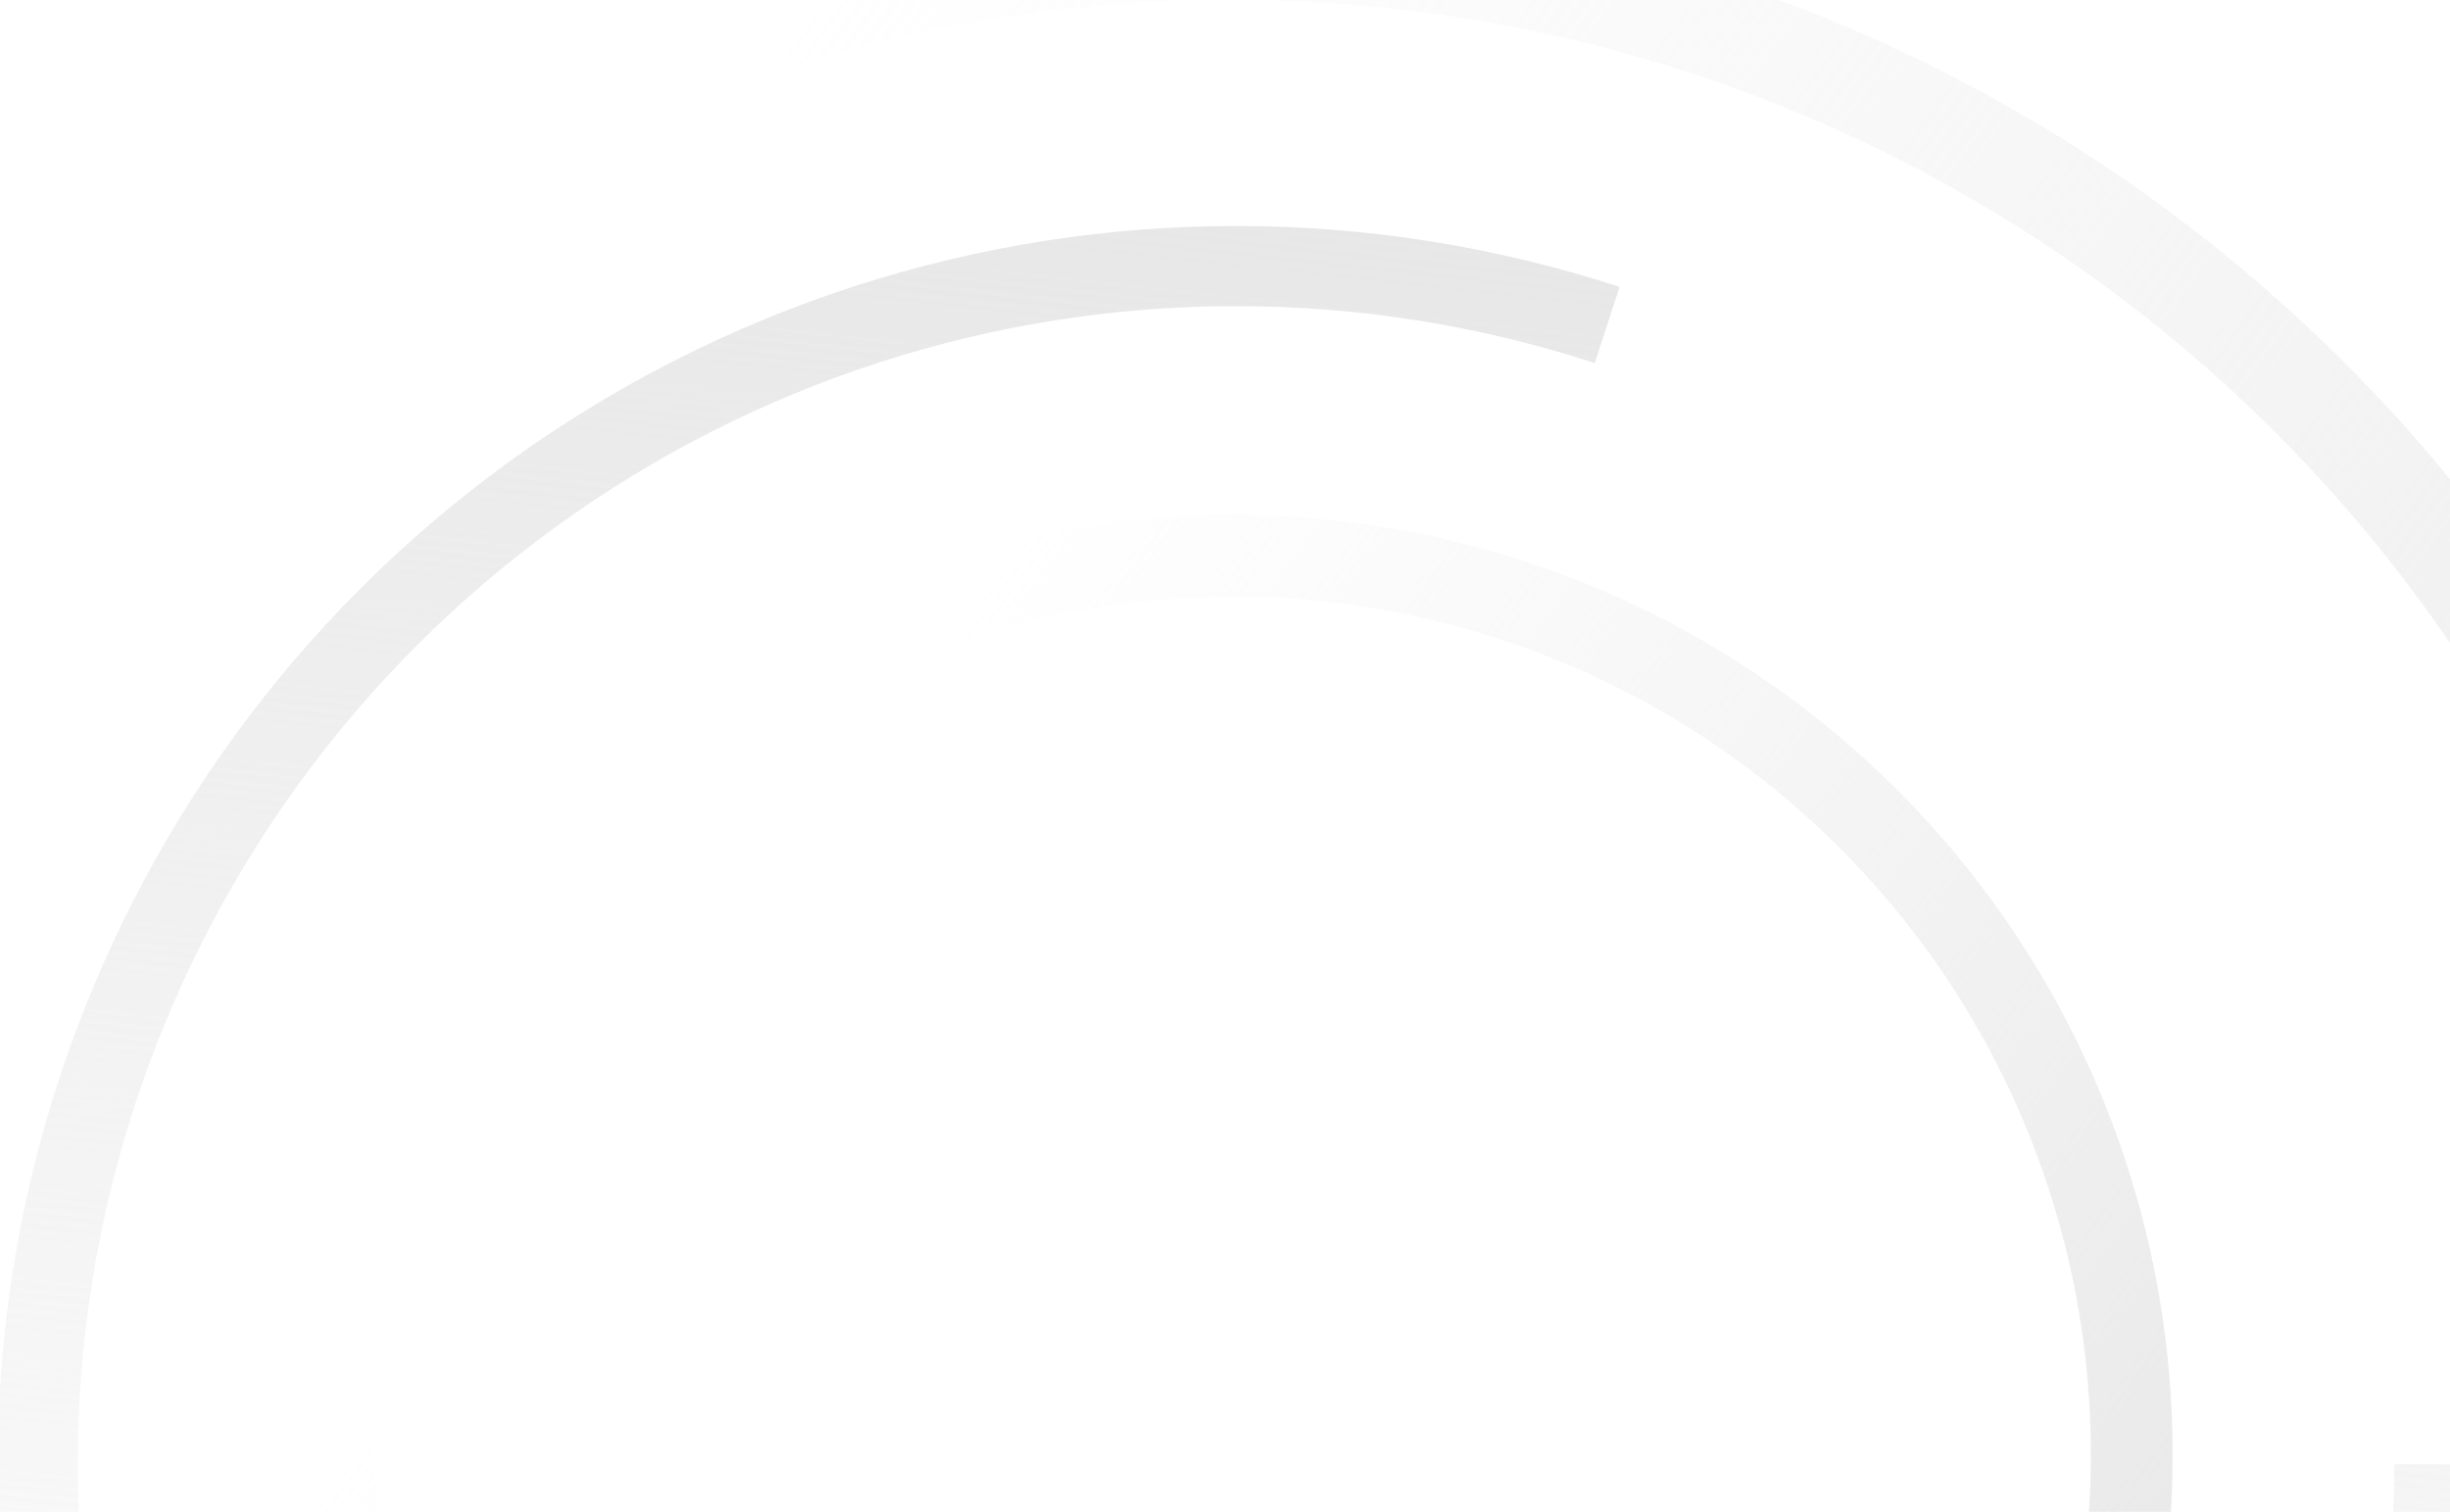 <svg width="222" height="137" viewBox="0 0 222 137" fill="none" xmlns="http://www.w3.org/2000/svg">
<path d="M69.156 205.53C53.583 196.539 41.257 182.848 33.944 166.419C26.631 149.991 24.708 131.669 28.451 114.08C32.193 96.491 41.408 80.539 54.775 68.51C68.142 56.481 84.975 48.994 102.859 47.121C120.744 45.248 138.762 49.086 154.331 58.085C169.9 67.084 182.22 80.781 189.525 97.213C196.829 113.645 198.744 131.968 194.993 149.555C191.242 167.142 182.019 183.09 168.646 195.112L163.695 189.605C175.905 178.628 184.325 164.068 187.75 148.01C191.174 131.953 189.427 115.224 182.757 100.222C176.088 85.219 164.84 72.713 150.625 64.497C136.411 56.281 119.96 52.777 103.631 54.487C87.302 56.197 71.933 63.033 59.729 74.015C47.525 84.998 39.111 99.562 35.694 115.621C32.278 131.68 34.033 148.408 40.71 163.408C47.386 178.407 58.641 190.907 72.859 199.117L69.156 205.53Z" fill="url(#paint0_linear_885_1484)"/>
<path d="M224.208 132.691C224.208 156.391 216.703 179.483 202.771 198.656C188.838 217.829 169.193 232.098 146.651 239.417C124.109 246.737 99.828 246.731 77.29 239.4C54.752 232.07 35.113 217.792 21.19 198.612C7.266 179.433 -0.227 156.337 -0.215 132.637C-0.204 108.936 7.312 85.848 21.253 66.682C35.195 47.516 54.848 33.257 77.393 25.948C99.938 18.64 124.219 18.657 146.754 25.998L144.505 32.902C123.428 26.036 100.719 26.02 79.632 32.855C58.546 39.691 40.165 53.028 27.125 70.954C14.086 88.879 7.057 110.473 7.046 132.64C7.035 154.807 14.043 176.408 27.066 194.346C40.088 212.285 58.456 225.639 79.536 232.495C100.616 239.351 123.325 239.357 144.408 232.511C165.491 225.665 183.866 212.319 196.897 194.387C209.928 176.455 216.946 154.858 216.946 132.691L224.208 132.691Z" fill="url(#paint1_linear_885_1484)"/>
<path d="M40.184 257.377C14.079 242.306 -6.582 219.356 -18.84 191.818C-31.097 164.281 -34.321 133.569 -28.048 104.087C-21.775 74.604 -6.329 47.865 16.077 27.702C38.483 7.54 66.698 -5.011 96.677 -8.15C126.655 -11.289 156.858 -4.856 182.955 10.228C209.051 25.312 229.702 48.271 241.946 75.815C254.19 103.358 257.399 134.071 251.112 163.551C244.825 193.03 229.365 219.762 206.95 239.914L201.002 233.298C222.02 214.402 236.516 189.337 242.411 161.695C248.306 134.054 245.297 105.255 233.816 79.429C222.336 53.602 202.972 32.074 178.502 17.931C154.033 3.787 125.713 -2.245 97.603 0.698C69.494 3.642 43.038 15.41 22.029 34.316C1.019 53.221 -13.464 78.294 -19.346 105.938C-25.227 133.583 -22.205 162.38 -10.712 188.201C0.781 214.021 20.155 235.54 44.632 249.672L40.184 257.377Z" fill="url(#paint2_linear_885_1484)"/>
<defs>
<linearGradient id="paint0_linear_885_1484" x1="222.427" y1="169.539" x2="78.778" y2="64.273" gradientUnits="userSpaceOnUse">
<stop stop-color="#E2E2E2"/>
<stop offset="1" stop-color="#E9E9E9" stop-opacity="0"/>
</linearGradient>
<linearGradient id="paint1_linear_885_1484" x1="82.123" y1="-18.535" x2="56.636" y2="214.796" gradientUnits="userSpaceOnUse">
<stop stop-color="#E2E2E2"/>
<stop offset="1" stop-color="#E9E9E9" stop-opacity="0"/>
</linearGradient>
<linearGradient id="paint2_linear_885_1484" x1="297.098" y1="197.048" x2="56.311" y2="20.599" gradientUnits="userSpaceOnUse">
<stop stop-color="#E2E2E2"/>
<stop offset="1" stop-color="#E9E9E9" stop-opacity="0"/>
</linearGradient>
</defs>
</svg>
